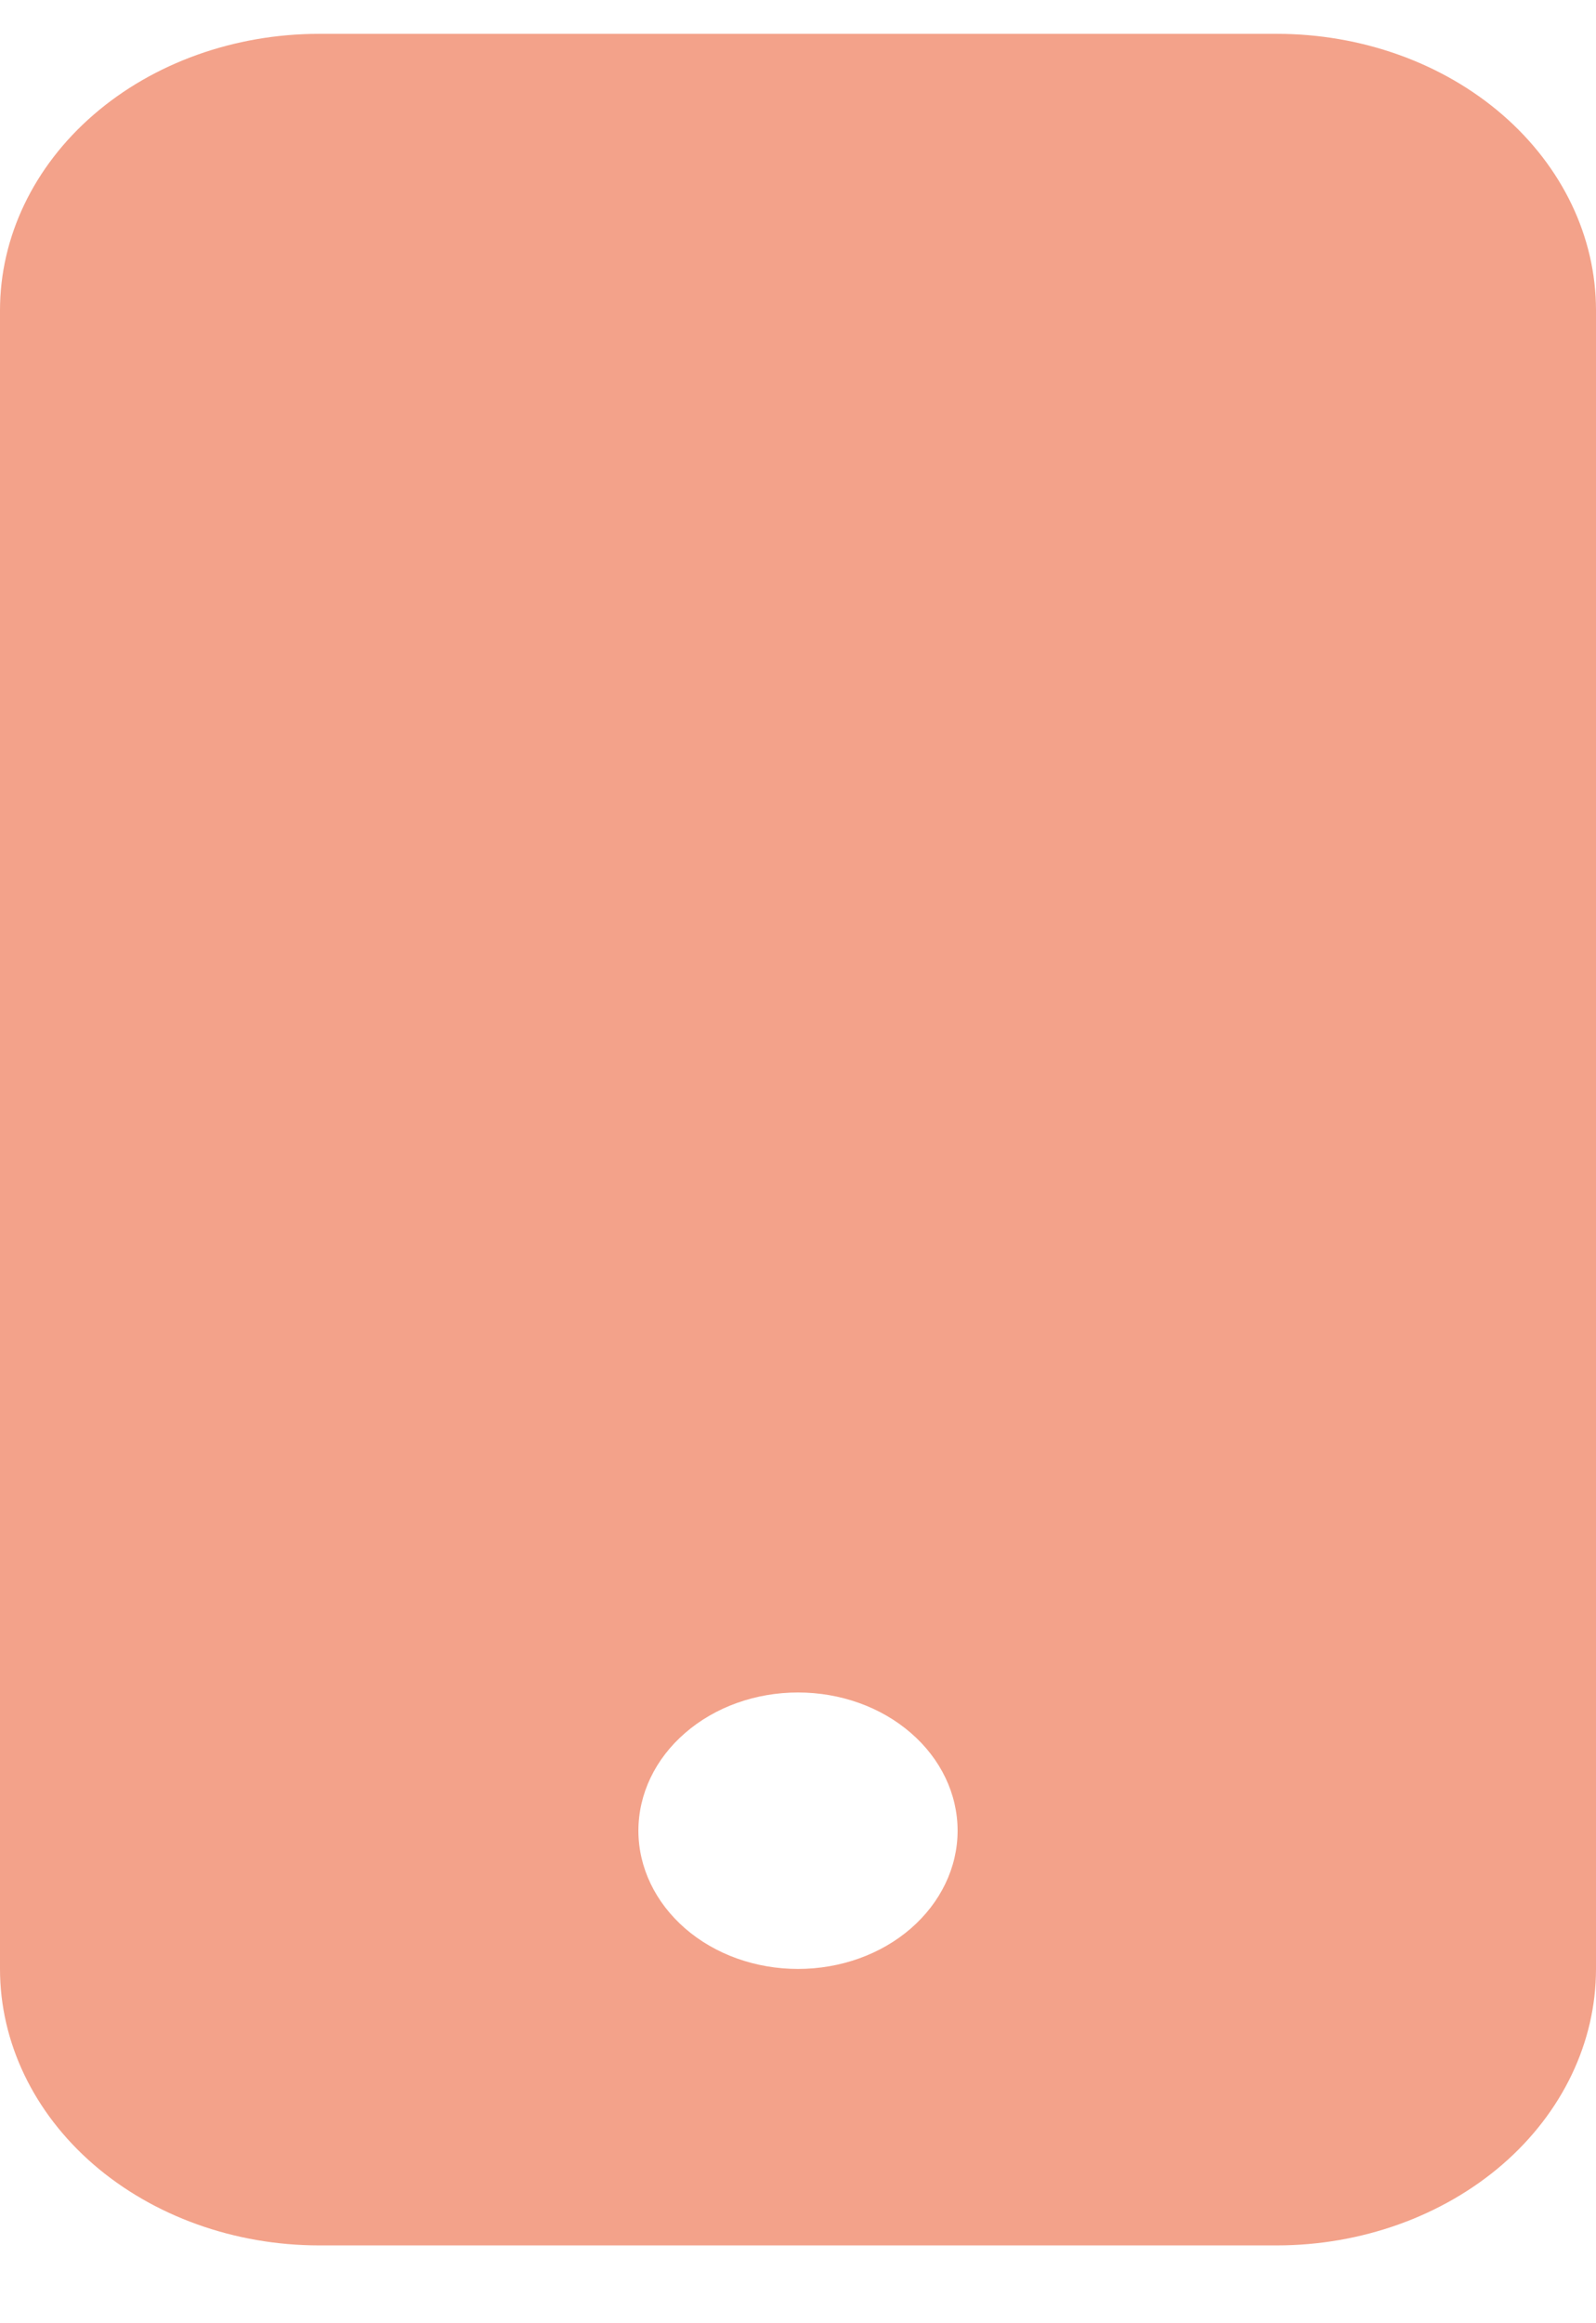<svg width="11" height="16" viewBox="0 0 11 16" fill="none" xmlns="http://www.w3.org/2000/svg">
<path d="M0 2.137C0 1.632 0.232 1.148 0.644 0.791C1.057 0.433 1.617 0.233 2.2 0.233L8.8 0.233C9.383 0.233 9.943 0.433 10.356 0.791C10.768 1.148 11 1.632 11 2.137V13.56C11 14.065 10.768 14.549 10.356 14.906C9.943 15.263 9.383 15.464 8.8 15.464H2.2C1.617 15.464 1.057 15.263 0.644 14.906C0.232 14.549 0 14.065 0 13.56V2.137ZM6.6 12.608C6.6 12.355 6.484 12.113 6.278 11.935C6.072 11.756 5.792 11.656 5.5 11.656C5.208 11.656 4.928 11.756 4.722 11.935C4.516 12.113 4.4 12.355 4.4 12.608C4.4 12.86 4.516 13.102 4.722 13.281C4.928 13.46 5.208 13.56 5.5 13.56C5.792 13.56 6.072 13.46 6.278 13.281C6.484 13.102 6.6 12.86 6.6 12.608Z" fill="#F3A28A"/>
</svg>
